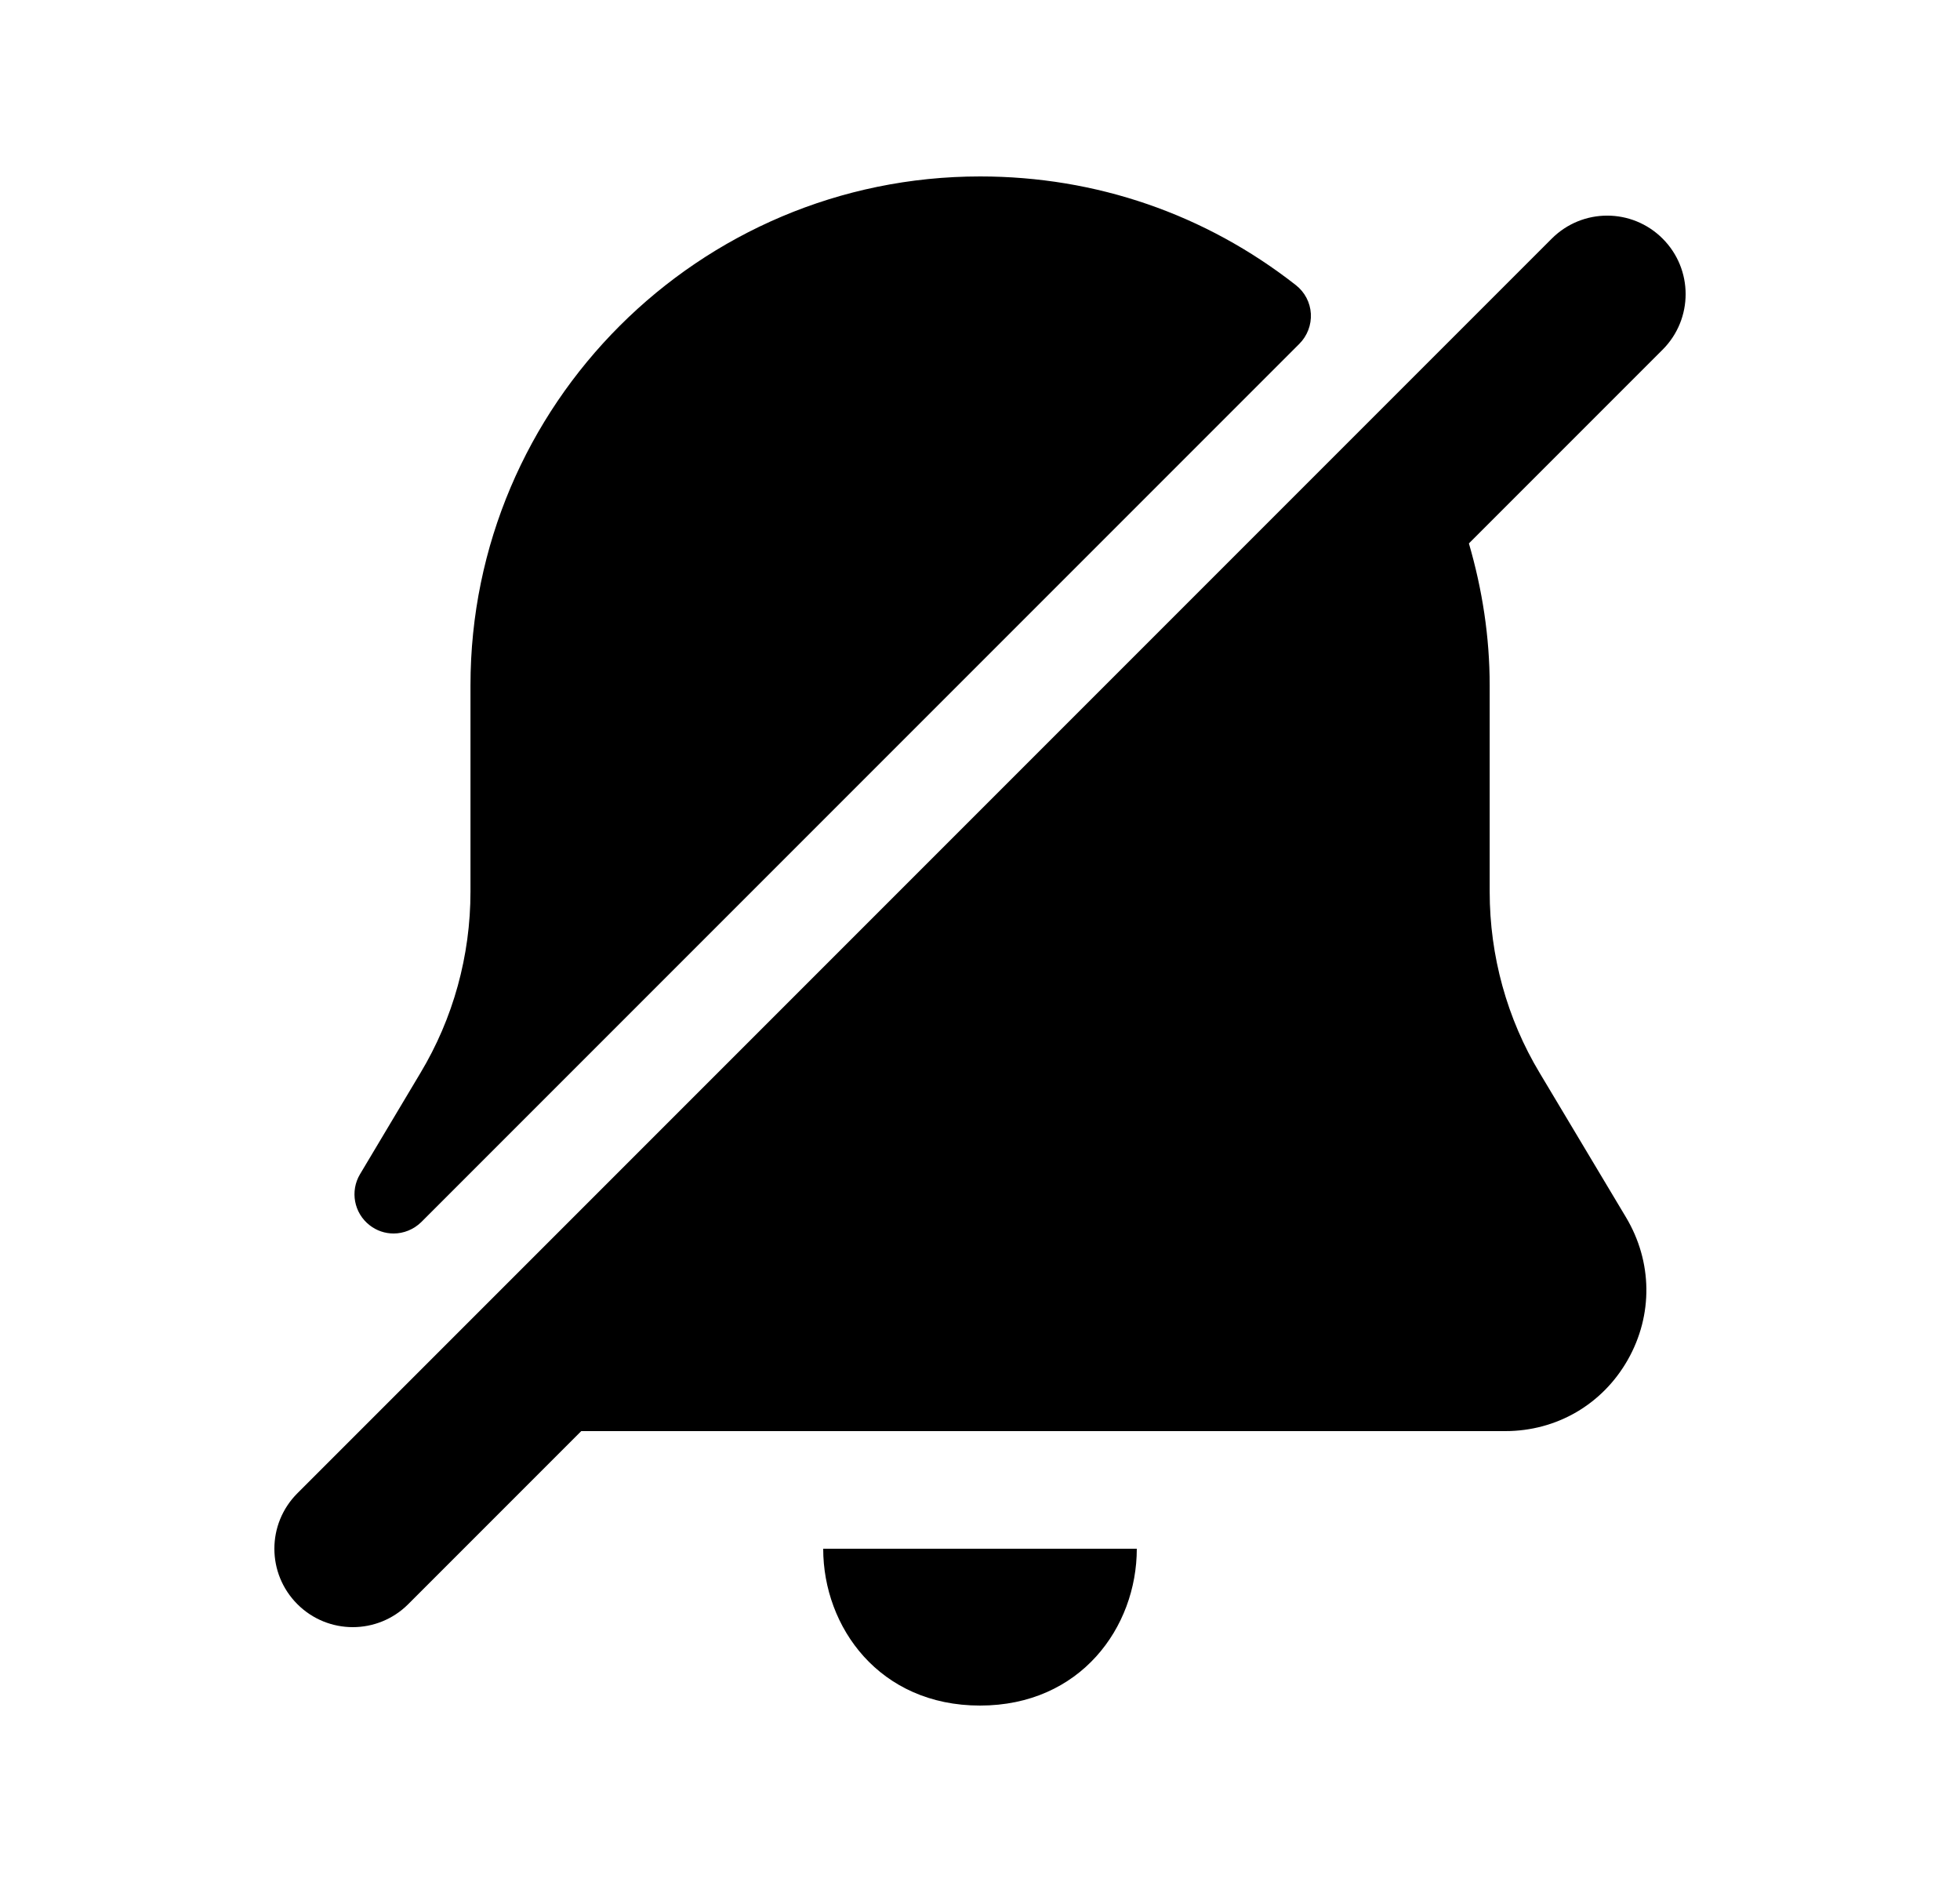 <svg width="25" height="24" viewBox="0 0 25 24" fill="none" xmlns="http://www.w3.org/2000/svg">
<path d="M10.5 19.75H14.5C14.5 20.75 13.783 21.75 12.5 21.75C11.217 21.75 10.5 20.75 10.5 19.75ZM5.02 15.73C5.148 15.73 5.276 15.68 5.374 15.584L16.574 4.384C16.675 4.282 16.728 4.143 16.72 4C16.712 3.857 16.642 3.725 16.53 3.637C15.373 2.73 13.98 2.25 12.501 2.25C8.917 2.25 6.001 5.161 6.001 8.74V11.37C6.001 12.19 5.78 12.989 5.362 13.684L4.592 14.974C4.463 15.19 4.515 15.469 4.714 15.624C4.804 15.695 4.912 15.73 5.02 15.73ZM21.207 3.043C20.816 2.652 20.184 2.652 19.793 3.043L3.793 19.043C3.402 19.434 3.402 20.066 3.793 20.457C3.988 20.652 4.244 20.75 4.5 20.75C4.756 20.75 5.012 20.652 5.207 20.457L7.414 18.25H19.2C19.855 18.25 20.439 17.91 20.762 17.342C21.087 16.77 21.078 16.09 20.74 15.524L19.639 13.683C19.222 12.99 19.001 12.19 19.001 11.371V8.741C19.001 8.121 18.907 7.516 18.736 6.93L21.208 4.458C21.598 4.066 21.598 3.434 21.207 3.043Z" fill="black"/>
</svg>
